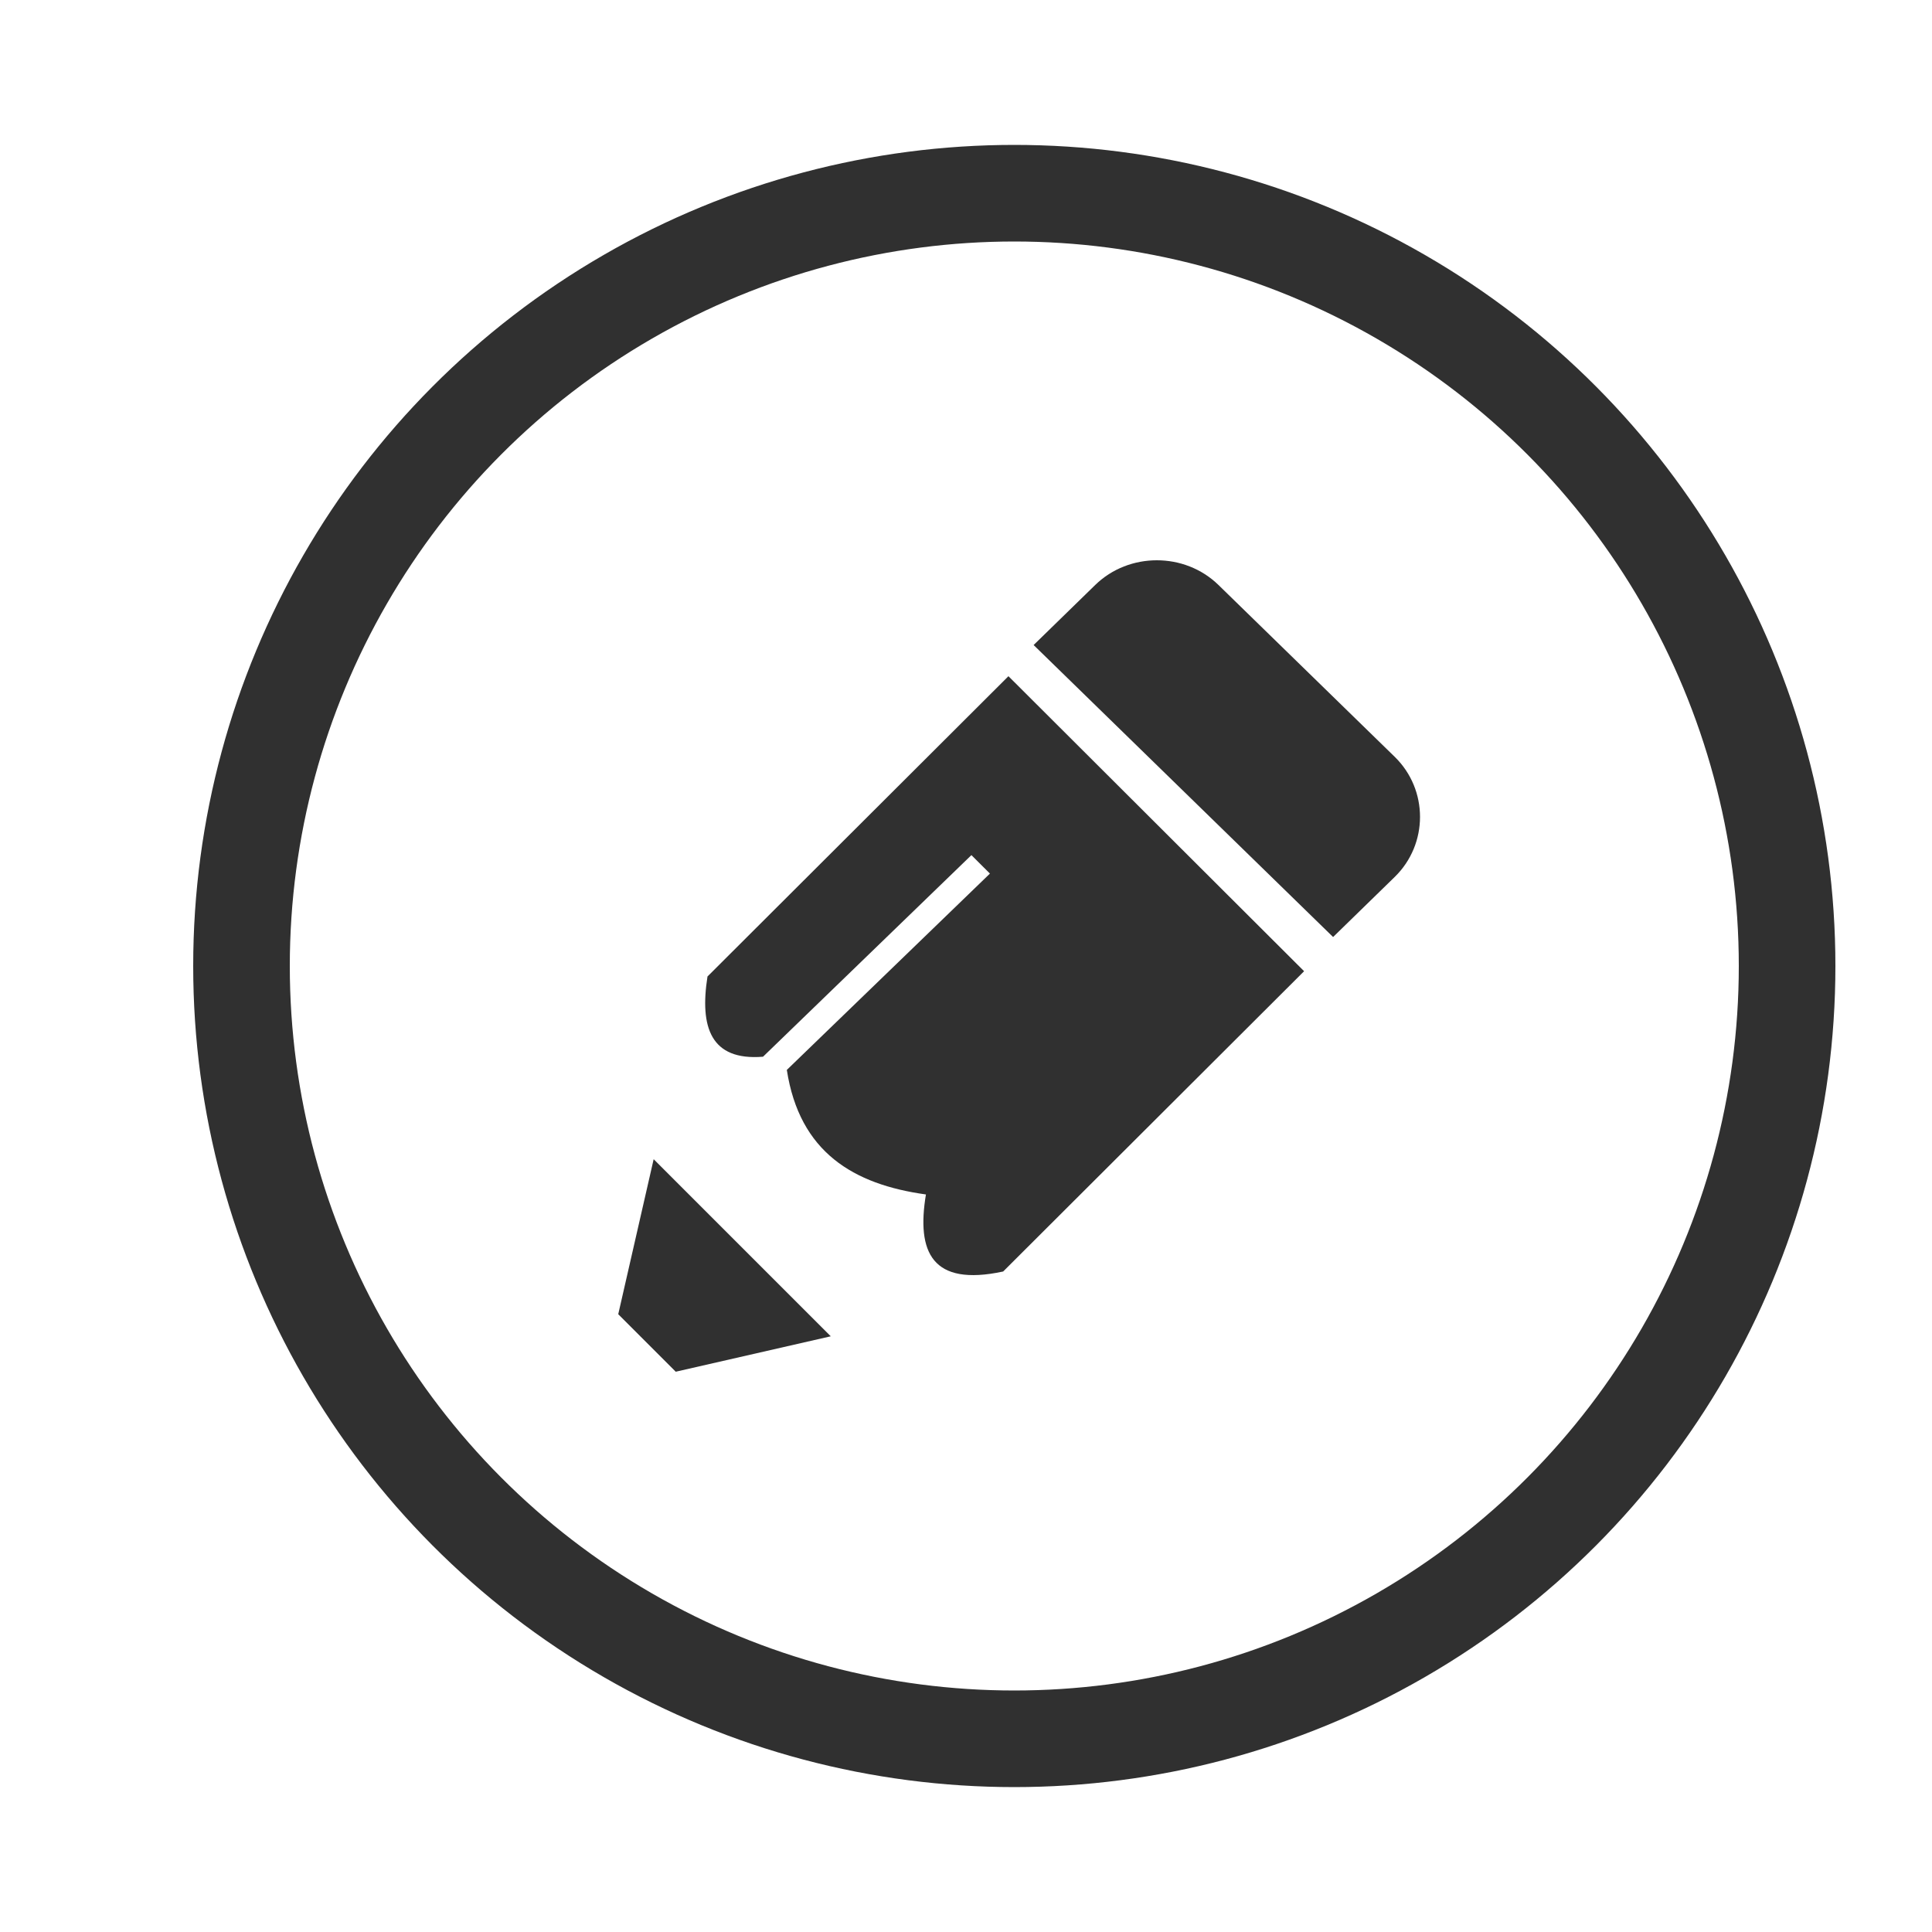 <?xml version="1.0" encoding="UTF-8"?>
<svg width="200px" height="200px" viewBox="0 0 200 200" version="1.1" xmlns="http://www.w3.org/2000/svg" xmlns:xlink="http://www.w3.org/1999/xlink">
    <!-- Generator: Sketch 55.1 (78136) - https://sketchapp.com -->
    <title>画笔</title>
    <desc>Created with Sketch.</desc>
    <g id="画笔" stroke="none" stroke-width="1" fill="none" fill-rule="evenodd">
        <g id="编组" transform="translate(25, 20)">
            <circle id="椭圆形" stroke="#303030" stroke-width="10" cx="80" cy="80" r="80"></circle>
            <path d="M113.002,77 L119.38,70.782 C122.873,67.375 122.873,61.751 119.38,58.345 L101.133,40.555 C97.64,37.148 91.872,37.148 88.378,40.555 L82,46.773 L113.002,77 L113.002,77 Z M87.387,57.976 L102.006,72.564 L110,80.54 L78.846,111.626 C71.454,113.211 69.866,109.605 70.852,103.65 C63.351,102.612 57.766,99.279 56.452,90.757 L77.477,70.433 L75.561,68.521 L53.988,89.391 C48.567,89.828 47.418,86.331 48.239,81.086 L79.393,50 L87.387,57.976 L87.387,57.976 Z M42.667,100 L39,116.048 L44.952,122 L61,118.333 L42.667,100 Z" id="形状" fill="#303030" fill-rule="nonzero"></path>
        </g>
    </g>
</svg>